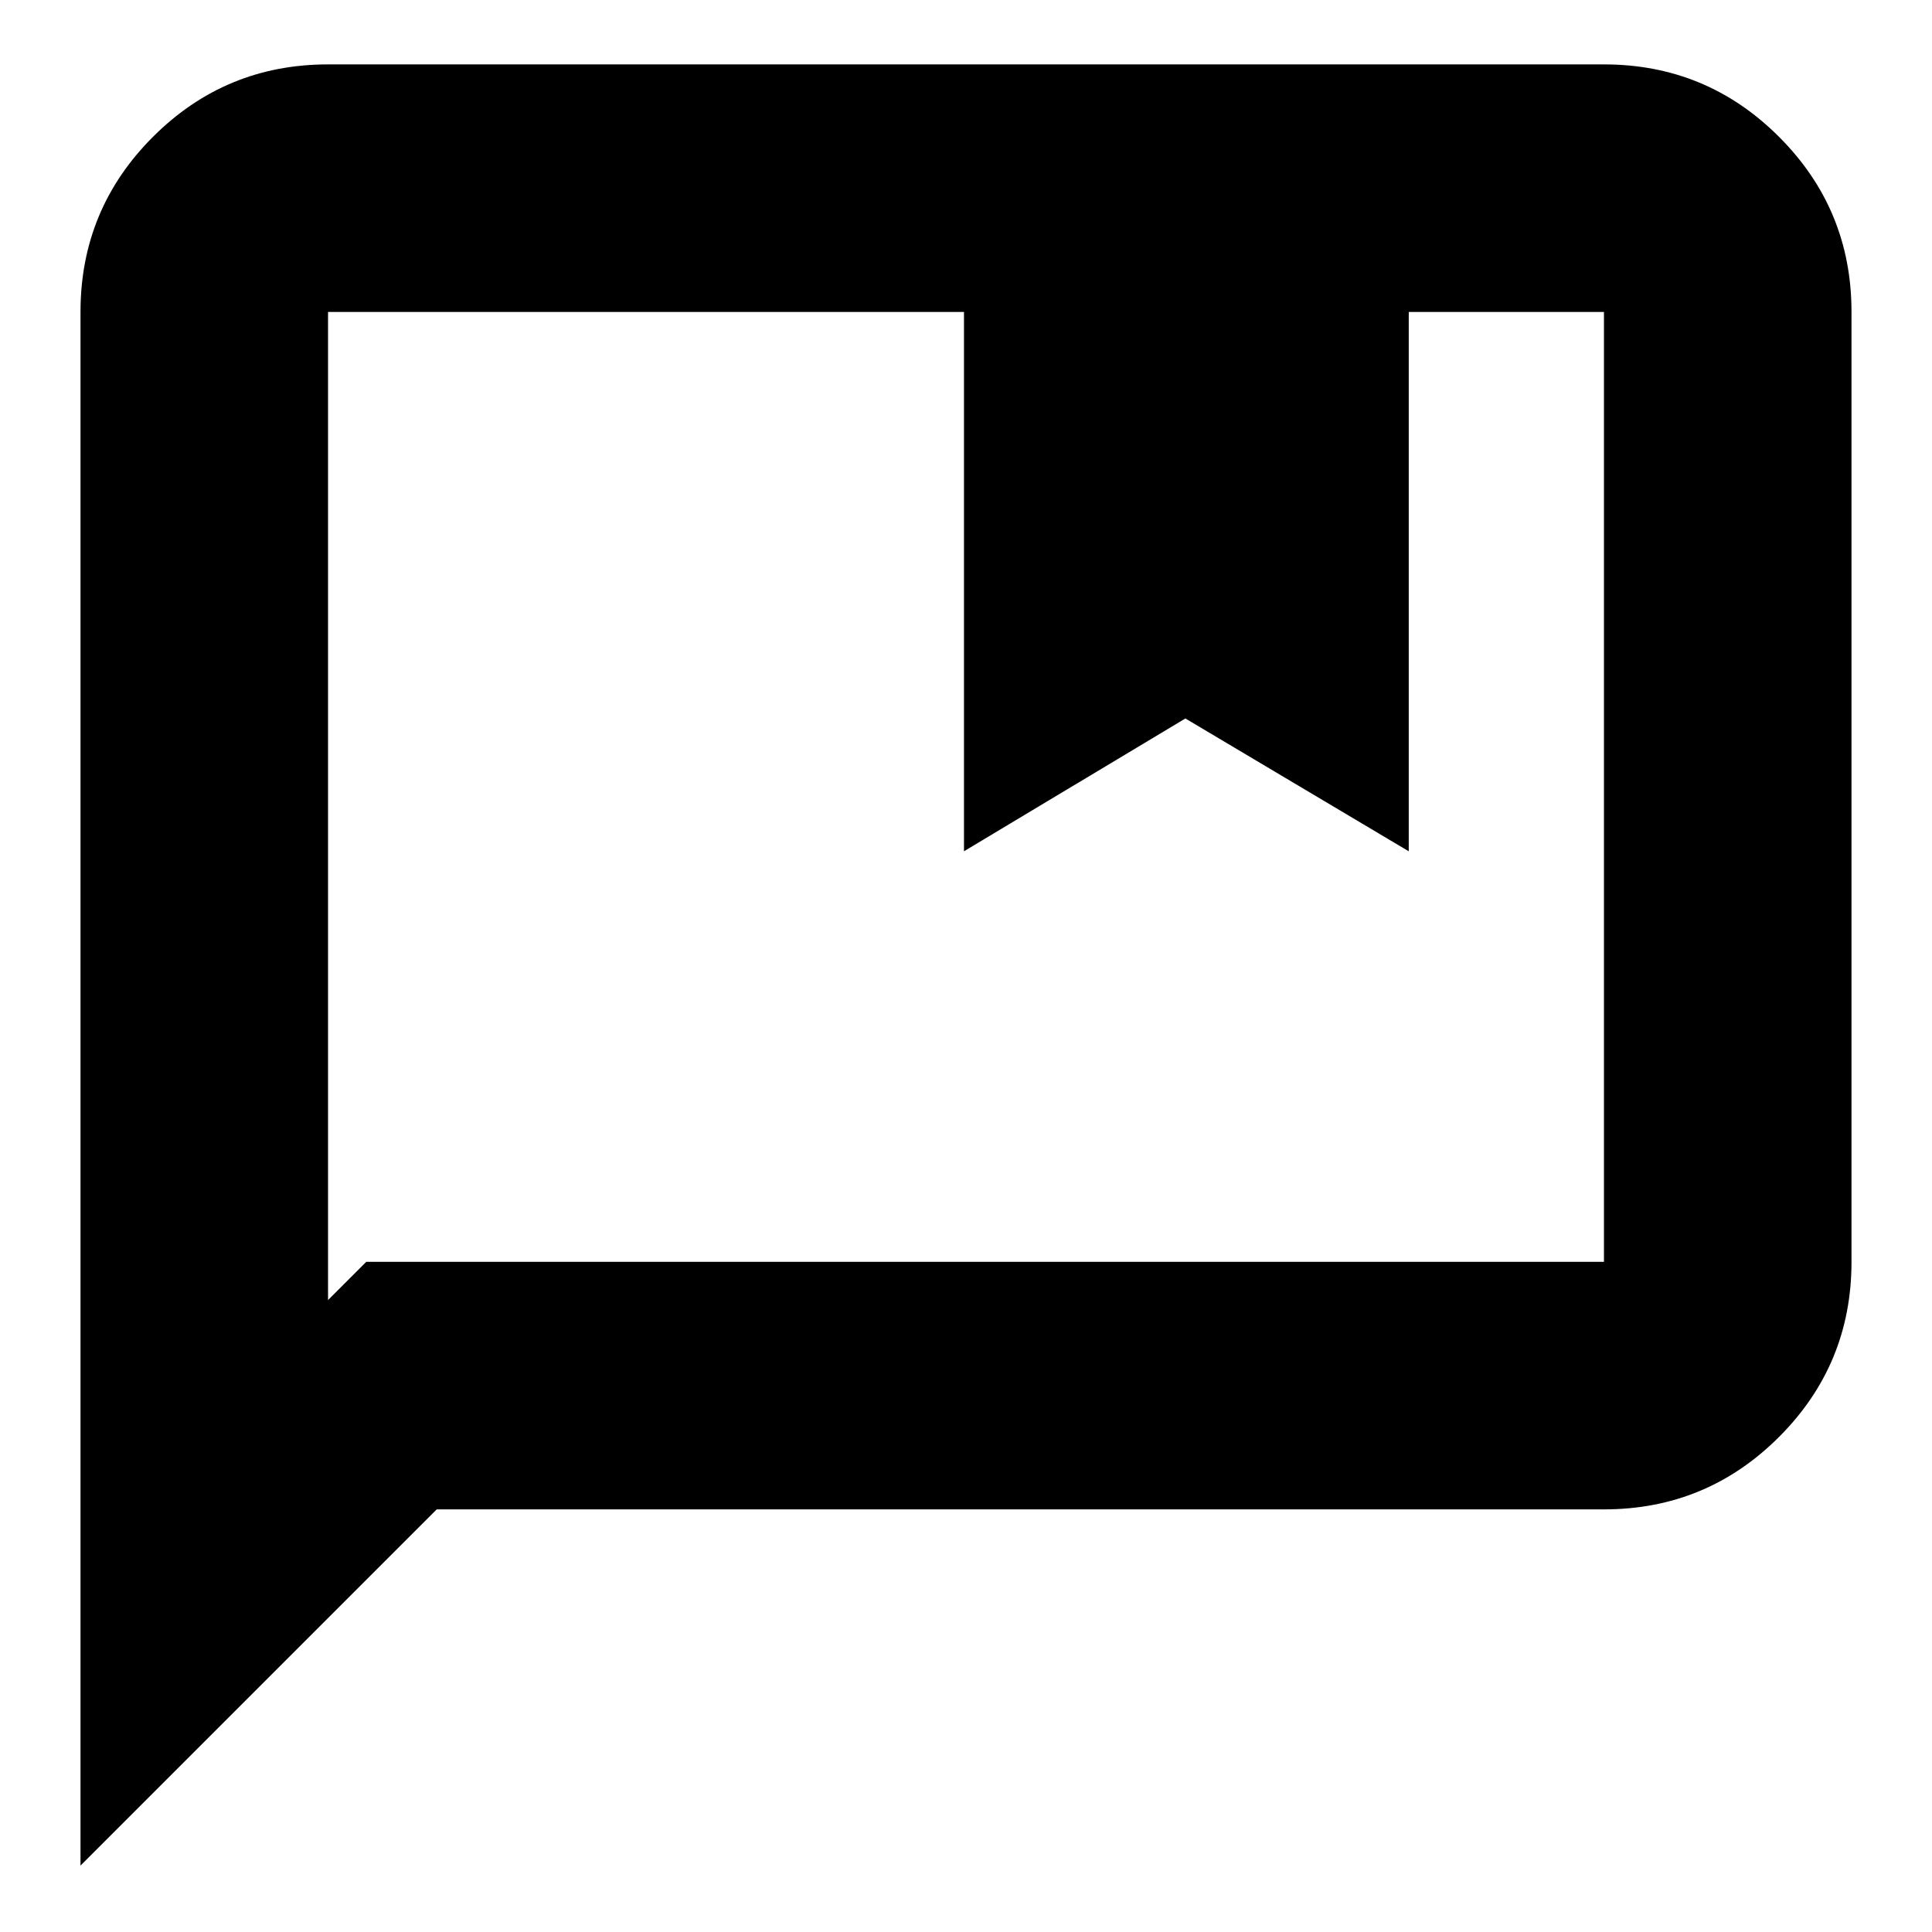 <svg xmlns="http://www.w3.org/2000/svg" height="24" width="24"><path d="M11.975 10.575V3.875H4.075Q4.075 3.875 4.075 3.875Q4.075 3.875 4.075 3.875V16.15L4.55 15.675H19.925Q19.925 15.675 19.925 15.675Q19.925 15.675 19.925 15.675V3.875Q19.925 3.875 19.925 3.875Q19.925 3.875 19.925 3.875H17.5V10.575L14.725 8.925ZM1 23.175V3.875Q1 2.6 1.9 1.7Q2.8 0.8 4.075 0.8H19.925Q21.2 0.8 22.1 1.7Q23 2.6 23 3.875V15.675Q23 16.95 22.1 17.85Q21.2 18.75 19.925 18.75H5.425ZM4.075 3.875Q4.075 3.875 4.075 3.875Q4.075 3.875 4.075 3.875V16.15V15.675Q4.075 15.675 4.075 15.675Q4.075 15.675 4.075 15.675V3.875Q4.075 3.875 4.075 3.875Q4.075 3.875 4.075 3.875Z"/></svg>